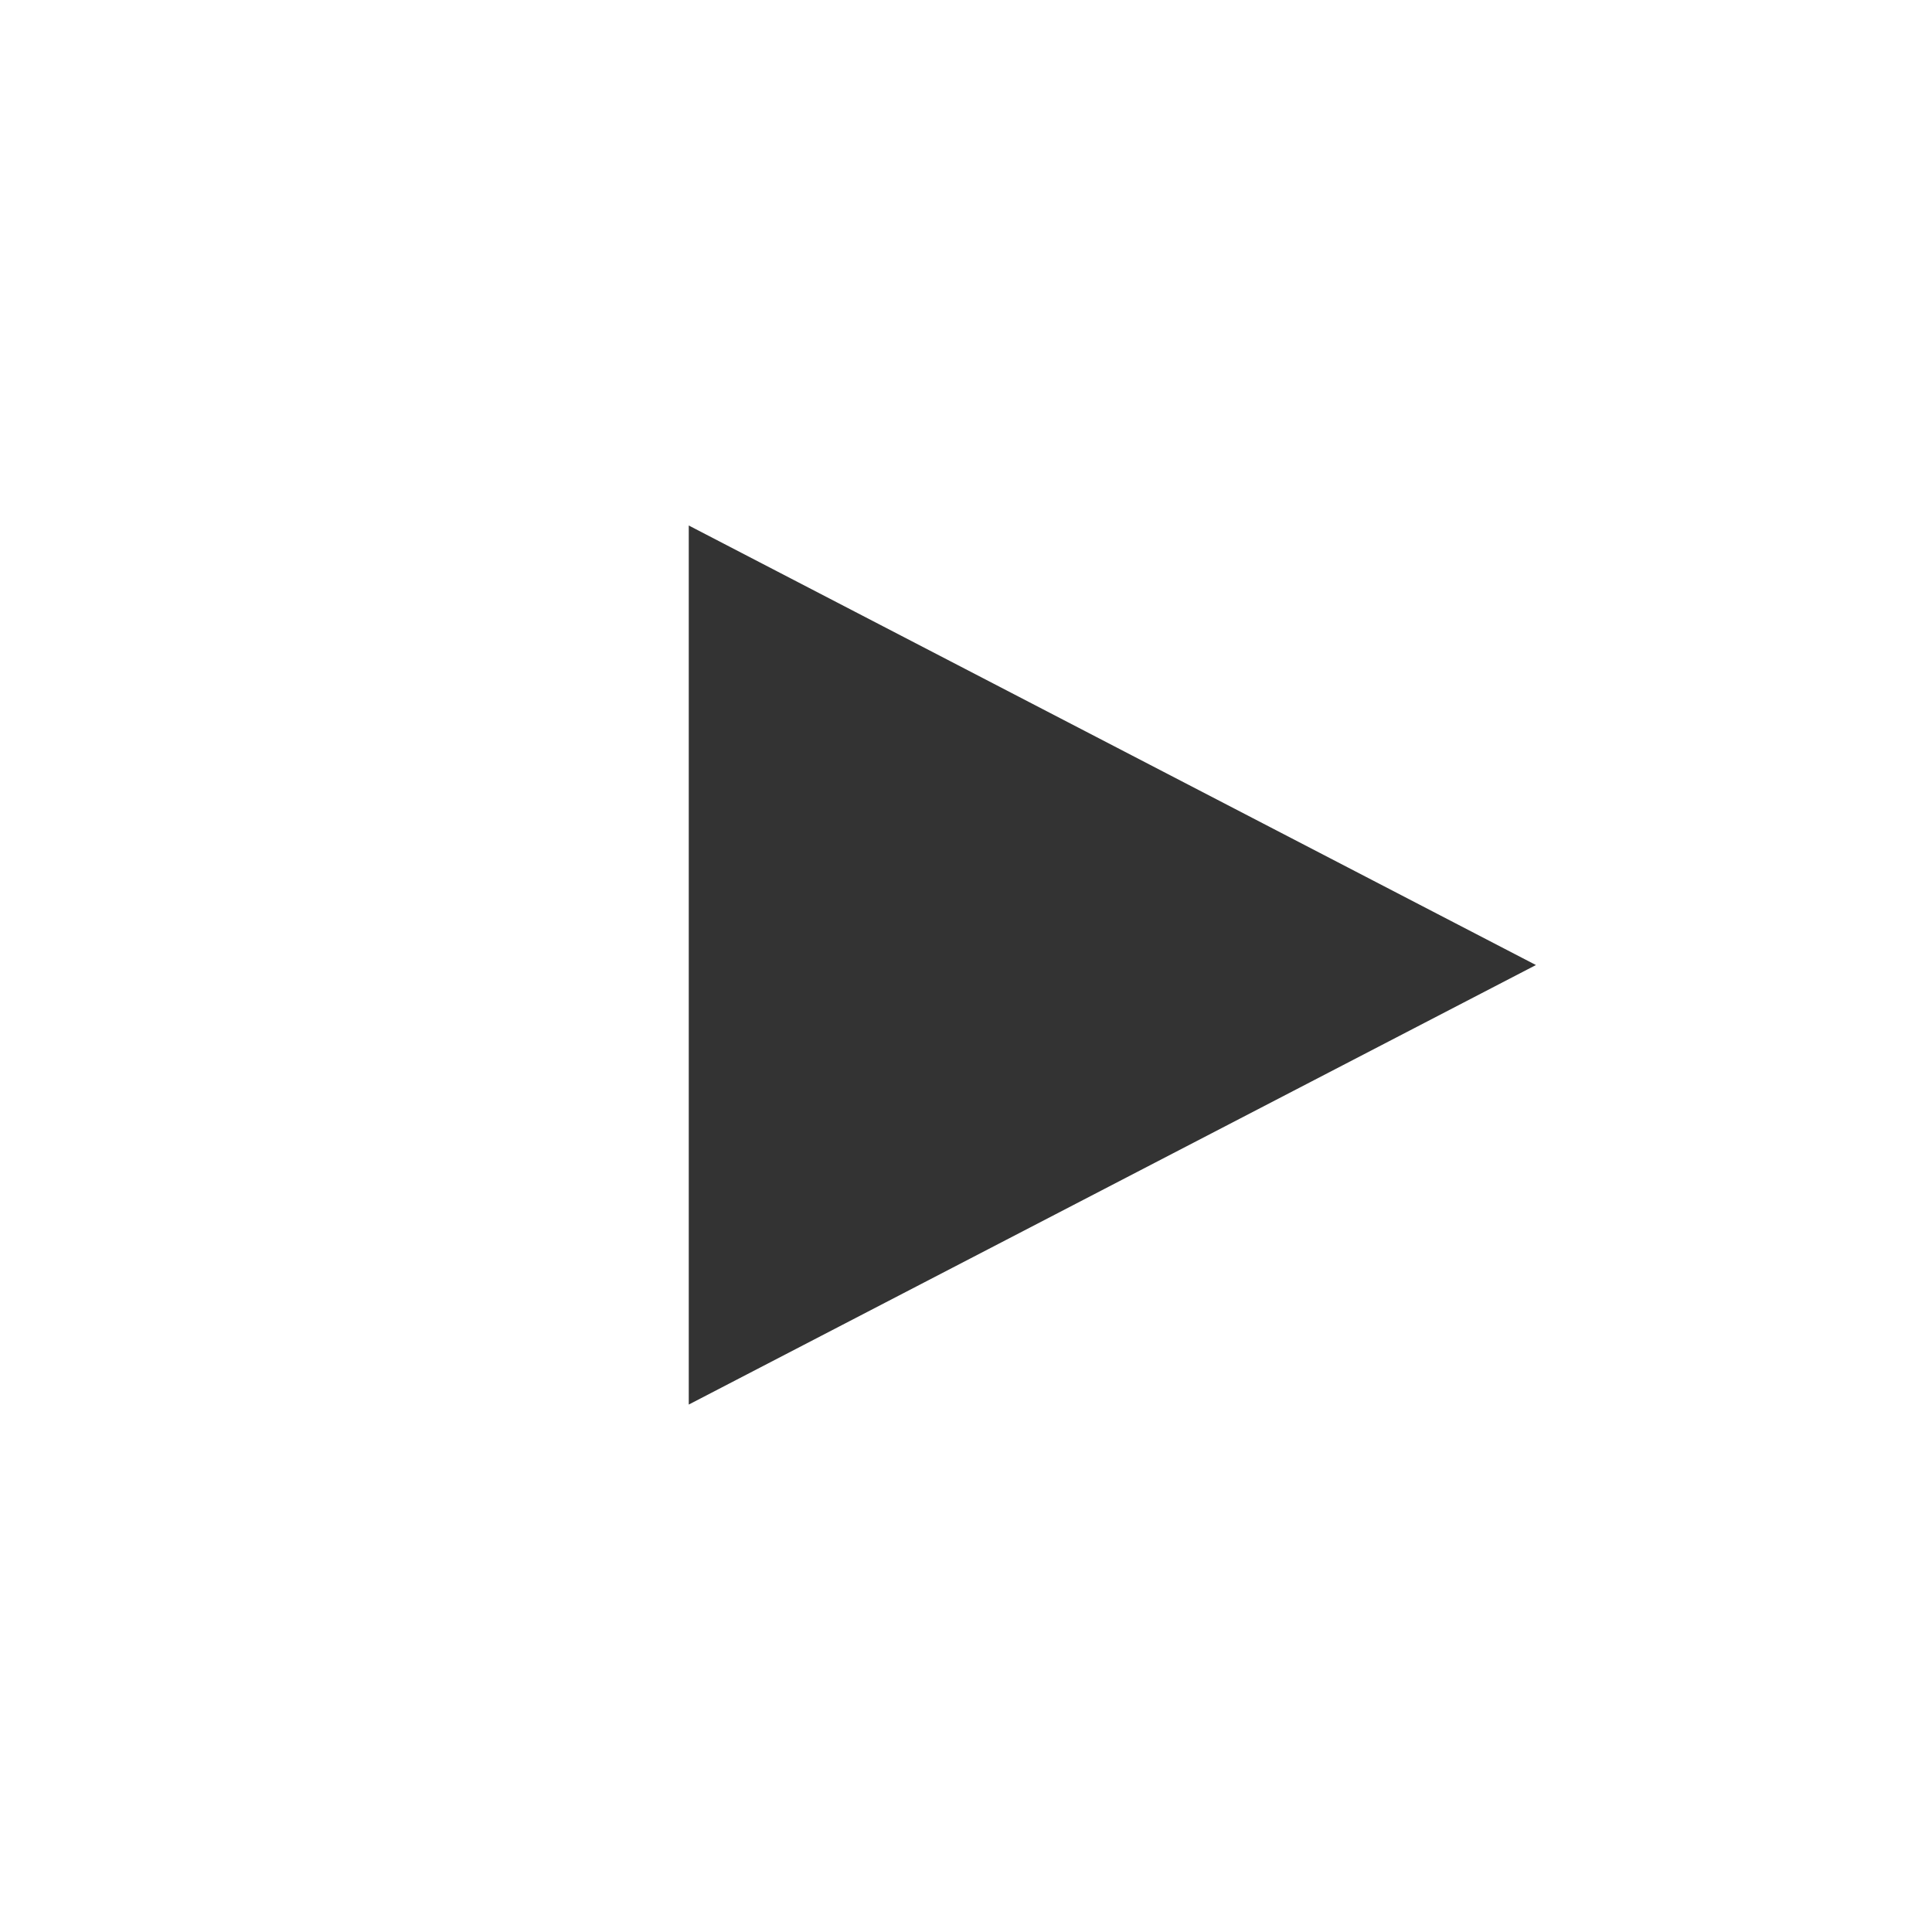 <?xml version="1.0" encoding="utf-8"?>
<!-- Generator: Adobe Illustrator 16.0.3, SVG Export Plug-In . SVG Version: 6.00 Build 0)  -->
<!DOCTYPE svg PUBLIC "-//W3C//DTD SVG 1.1//EN" "http://www.w3.org/Graphics/SVG/1.1/DTD/svg11.dtd">
<svg version="1.1" id="Layer_1" xmlns="http://www.w3.org/2000/svg" xmlns:xlink="http://www.w3.org/1999/xlink" x="0px" y="0px"
	 width="100px" height="100px" viewBox="161.5 99 100 100" enable-background="new 161.5 99 100 100" xml:space="preserve">
<rect x="161.5" y="99" width="100" height="100" fill="#333333" stroke="none"/>
<path fill="#FFFFFF" d="M261.5,199h-100V99h100V199z M197.15,126.2v22.75v22.75L241,148.95L197.15,126.2z"/>
</svg>
